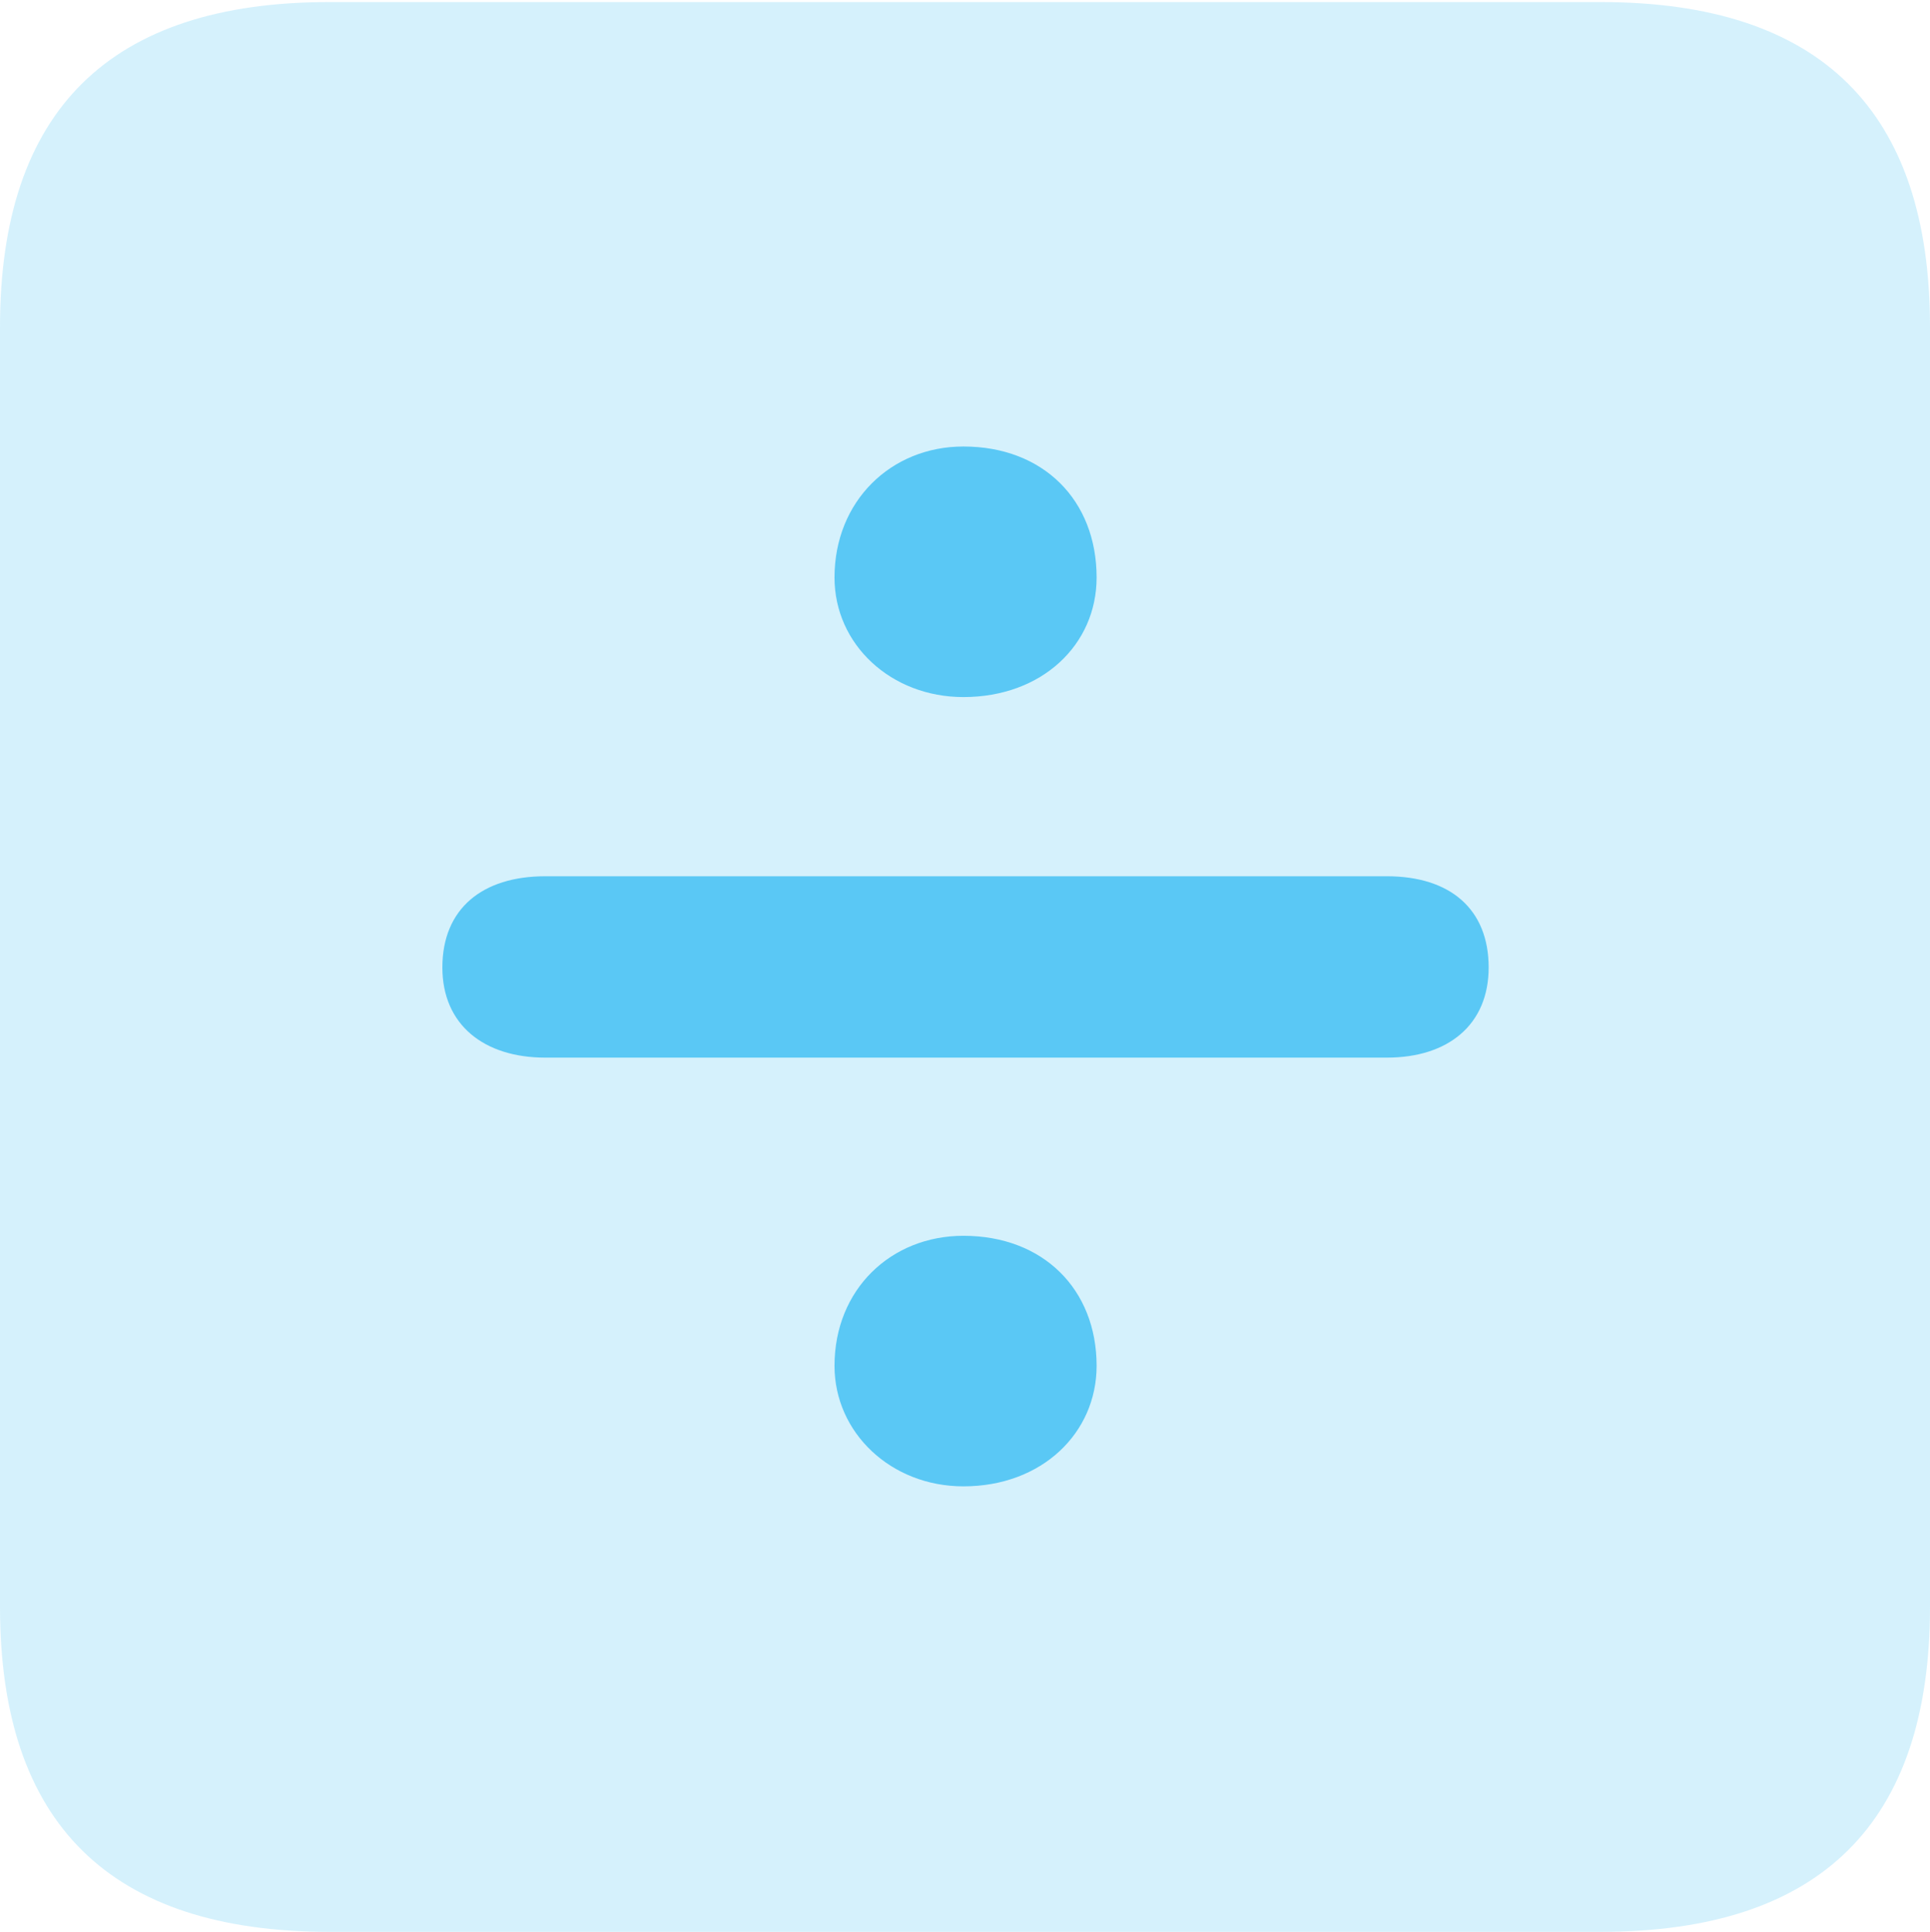 <?xml version="1.0" encoding="UTF-8"?>
<!--Generator: Apple Native CoreSVG 175.5-->
<!DOCTYPE svg
PUBLIC "-//W3C//DTD SVG 1.1//EN"
       "http://www.w3.org/Graphics/SVG/1.1/DTD/svg11.dtd">
<svg version="1.1" xmlns="http://www.w3.org/2000/svg" xmlns:xlink="http://www.w3.org/1999/xlink" width="22.473" height="22.498">
 <g>
  <rect height="22.498" opacity="0" width="22.473" x="0" y="0"/>
  <path d="M3.833 22.498L18.64 22.498C21.204 22.498 22.473 21.228 22.473 18.713L22.473 3.809C22.473 1.294 21.204 0.024 18.64 0.024L3.833 0.024C1.282 0.024 0 1.282 0 3.809L0 18.713C0 21.24 1.282 22.498 3.833 22.498Z" fill="#5ac8f5" fill-opacity="0.25"/>
  <path d="M11.218 8.118C10.376 8.118 9.717 7.507 9.717 6.726C9.717 5.835 10.376 5.2 11.218 5.2C12.146 5.2 12.769 5.823 12.769 6.726C12.769 7.507 12.134 8.118 11.218 8.118ZM6.348 12.317C5.64 12.317 5.151 11.938 5.151 11.267C5.151 10.584 5.615 10.205 6.348 10.205L16.15 10.205C16.882 10.205 17.334 10.584 17.334 11.267C17.334 11.938 16.858 12.317 16.15 12.317ZM11.218 17.31C10.376 17.31 9.717 16.687 9.717 15.906C9.717 15.015 10.376 14.392 11.218 14.392C12.146 14.392 12.769 15.015 12.769 15.906C12.769 16.687 12.134 17.31 11.218 17.31Z" fill="#5ac8f5"/>
 </g>
</svg>
